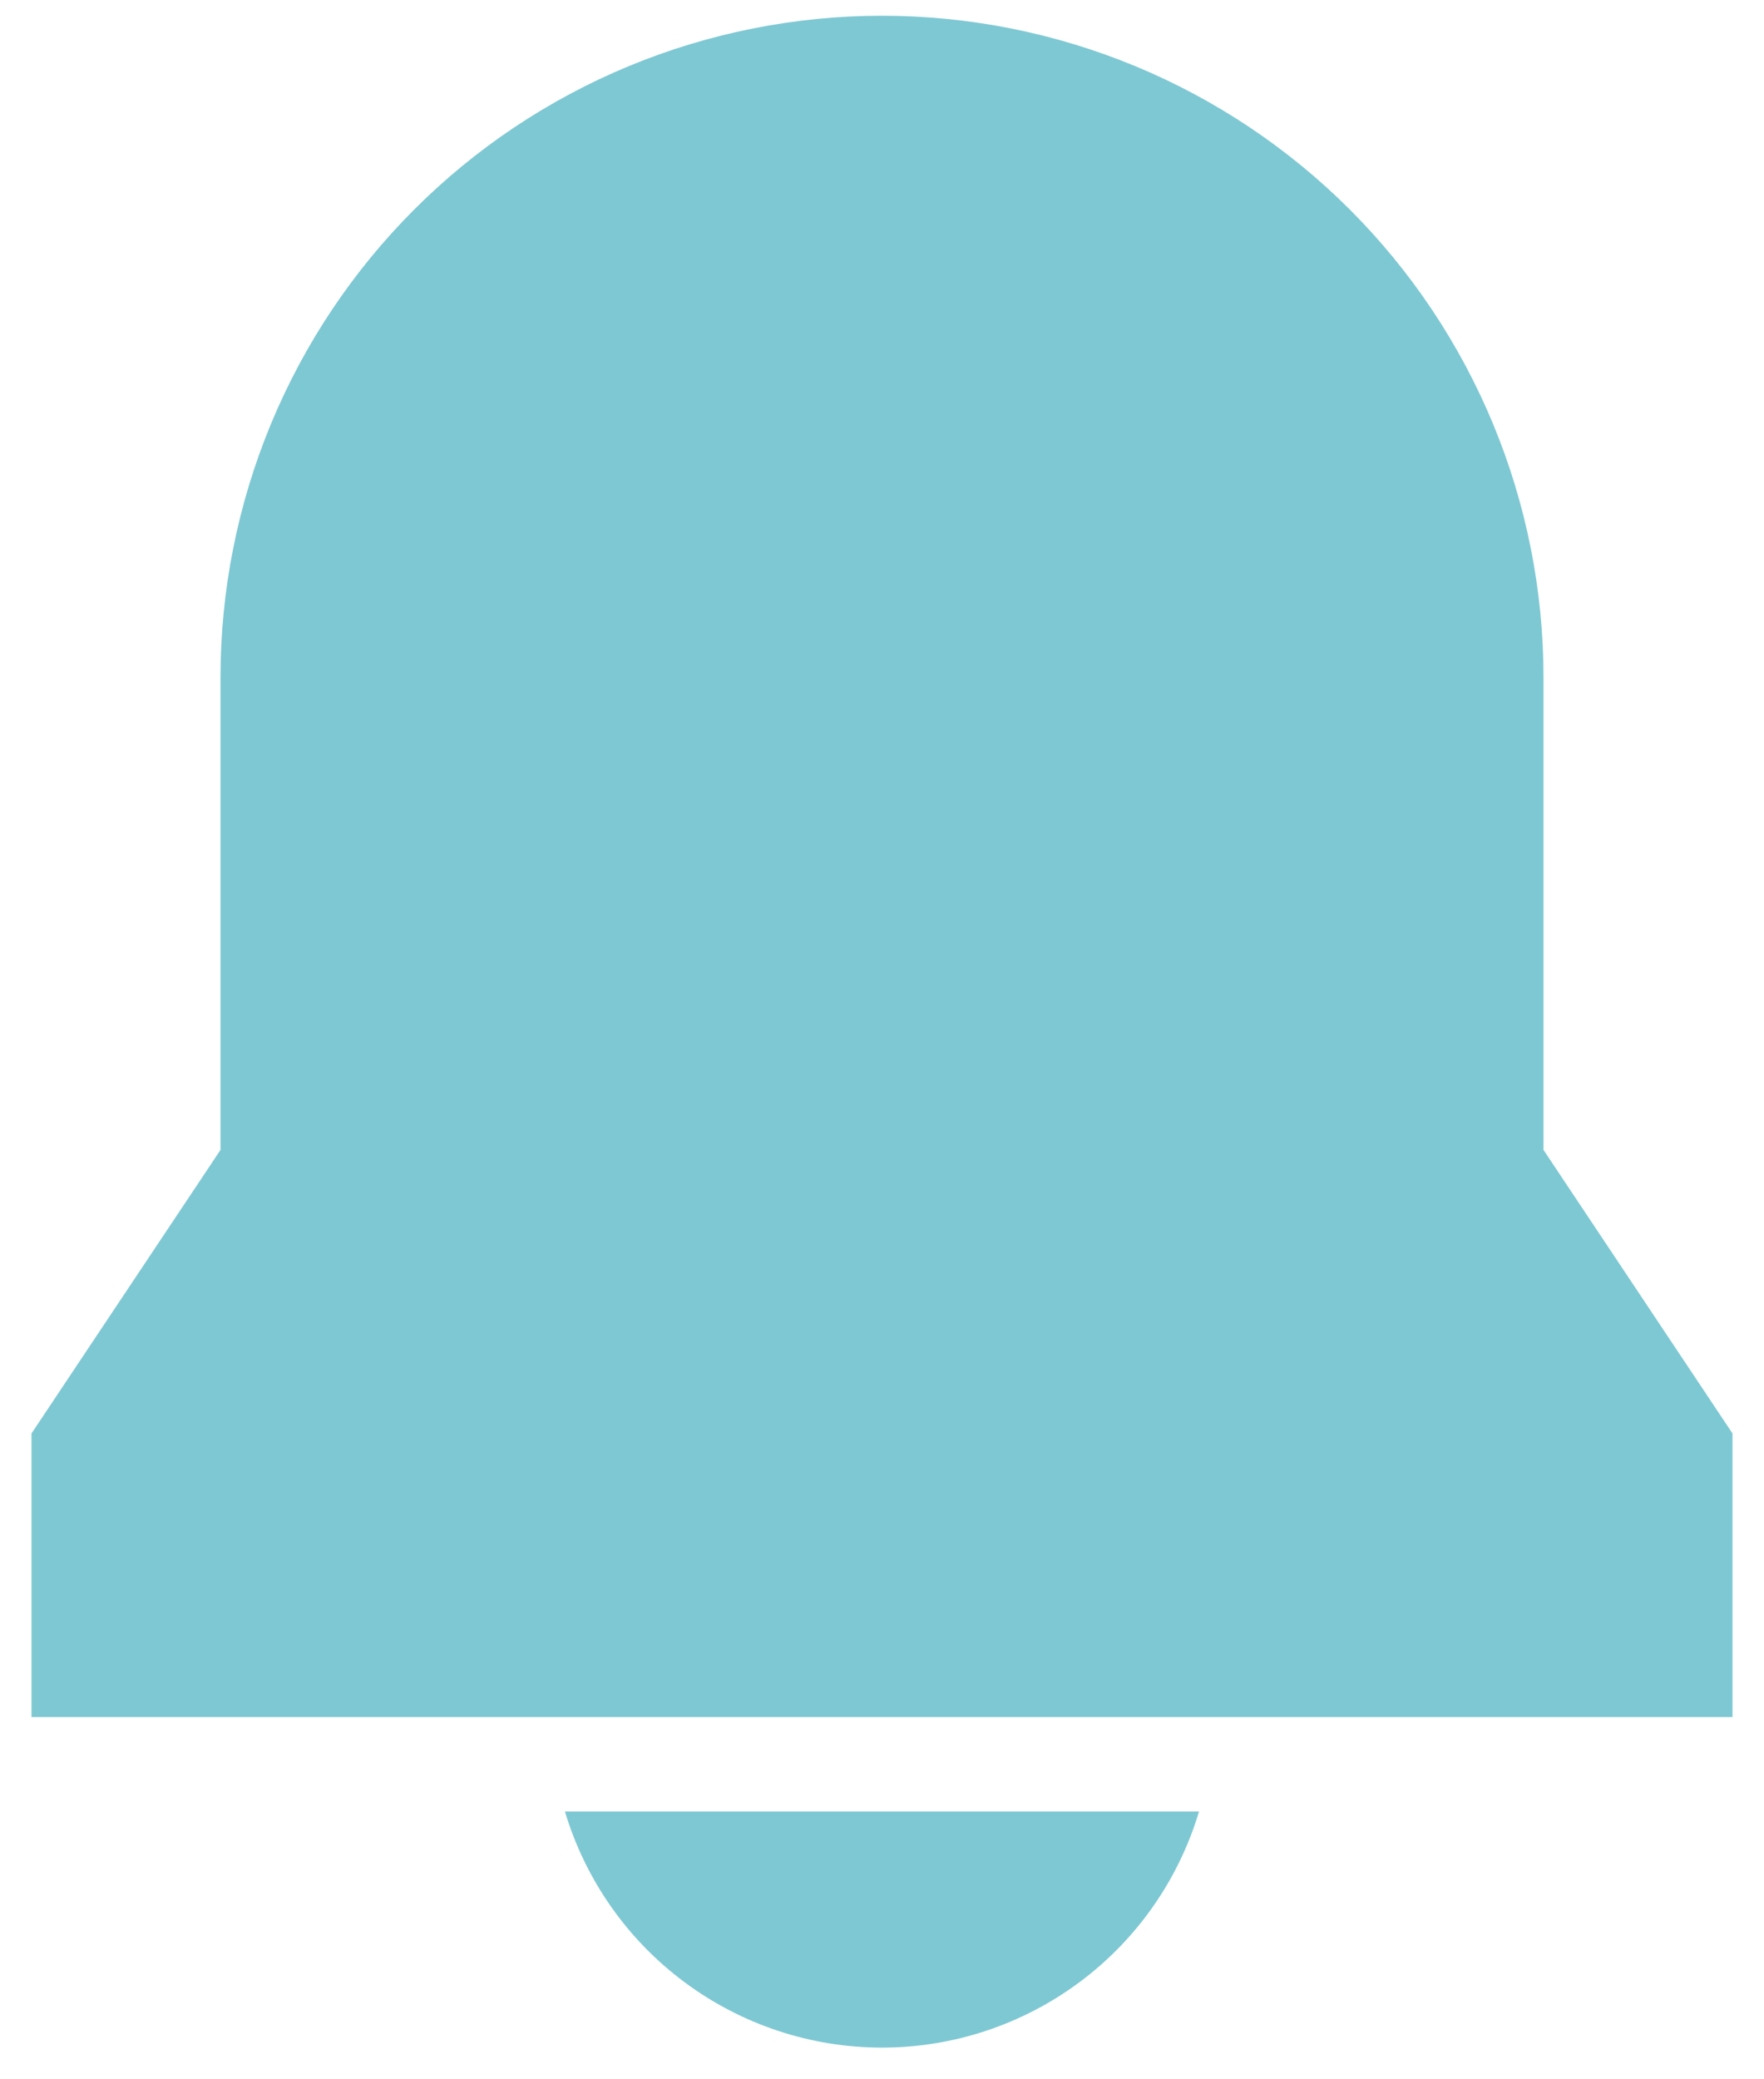 <svg width="28" height="33" viewBox="0 0 28 33" fill="none" xmlns="http://www.w3.org/2000/svg">
<path d="M8.967 28.75C9.292 29.833 9.956 30.782 10.863 31.457C11.77 32.132 12.87 32.497 14 32.497C15.13 32.497 16.23 32.132 17.137 31.457C18.044 30.782 18.708 29.833 19.032 28.75H8.967ZM0.5 27.25H27.5V22.75L24.5 18.25V10.75C24.5 9.371 24.228 8.006 23.701 6.732C23.173 5.458 22.4 4.3 21.425 3.325C20.45 2.35 19.292 1.577 18.018 1.049C16.744 0.522 15.379 0.25 14 0.25C12.621 0.25 11.256 0.522 9.982 1.049C8.708 1.577 7.55 2.35 6.575 3.325C5.6 4.3 4.827 5.458 4.299 6.732C3.772 8.006 3.5 9.371 3.5 10.75V18.25L0.5 22.75V27.25Z" fill="#7EC8D3"/>
</svg>
